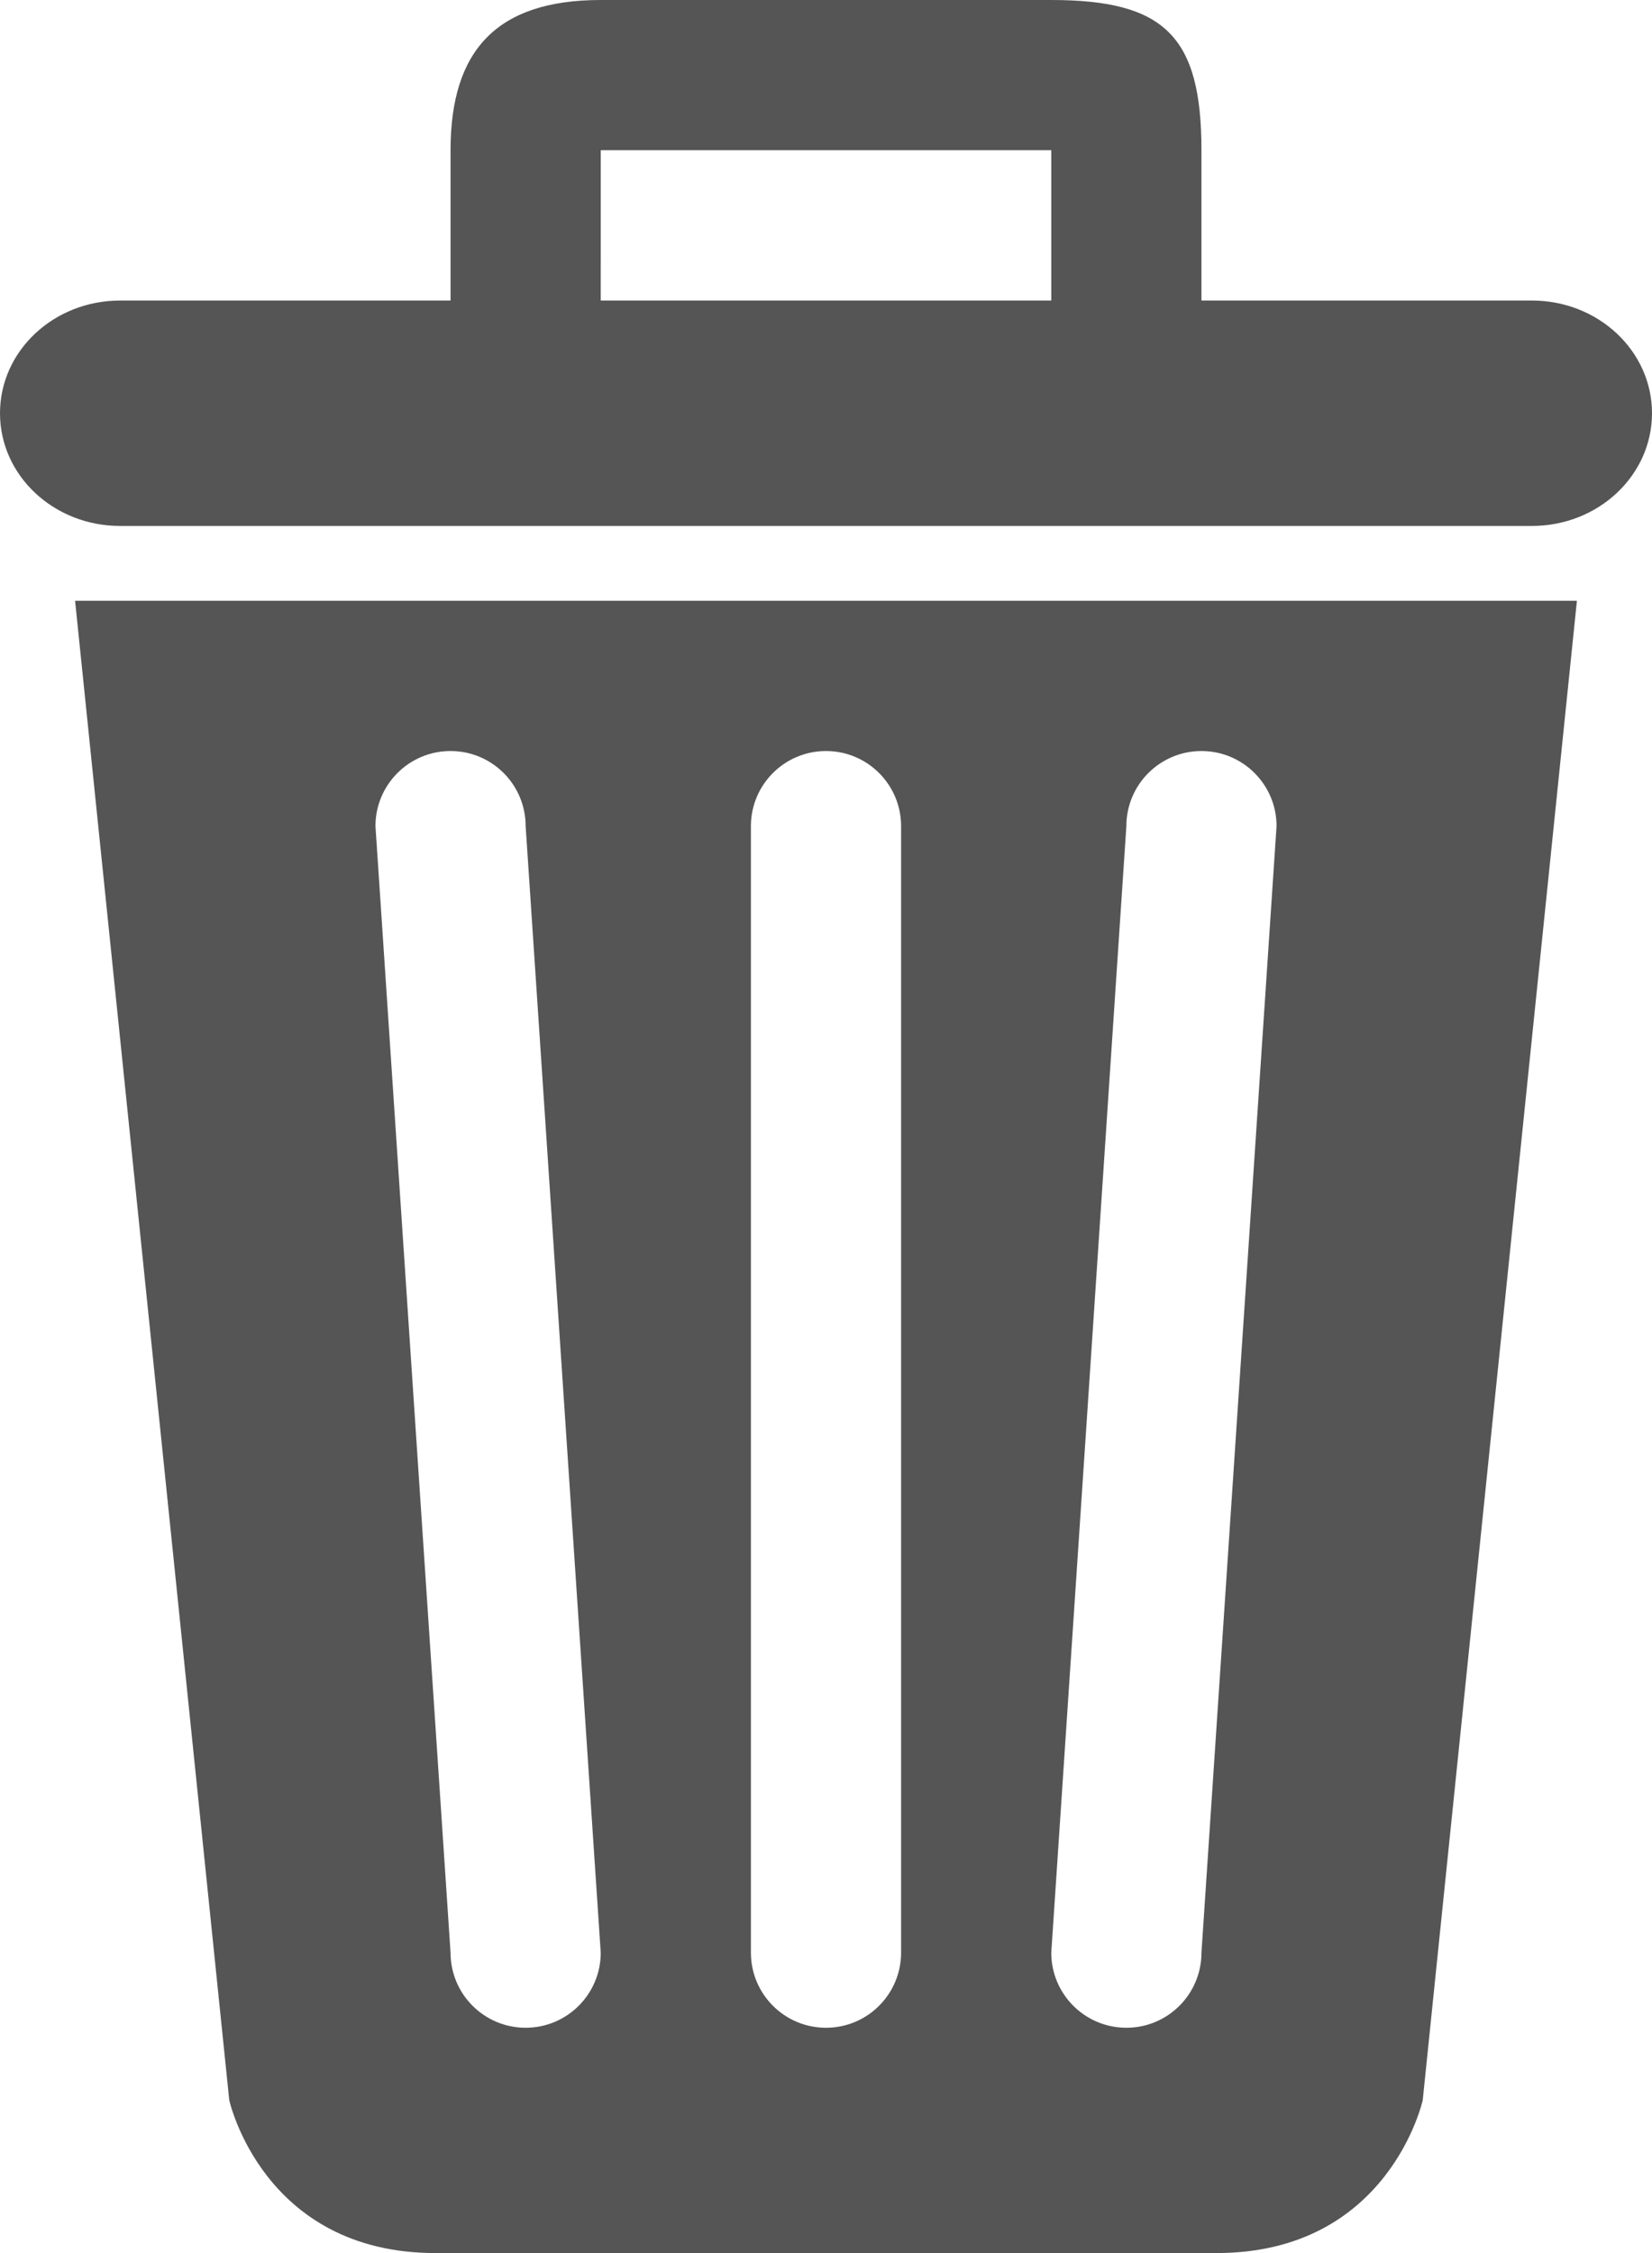 <?xml version="1.0" encoding="utf-8"?>
<!-- Generator: Adobe Illustrator 16.0.0, SVG Export Plug-In . SVG Version: 6.00 Build 0)  -->
<!DOCTYPE svg PUBLIC "-//W3C//DTD SVG 1.1//EN" "http://www.w3.org/Graphics/SVG/1.1/DTD/svg11.dtd">
<svg version="1.1" id="Capa_1" xmlns="http://www.w3.org/2000/svg" xmlns:xlink="http://www.w3.org/1999/xlink" x="0px" y="0px"
	 width="586.666px" height="800px" viewBox="18.002 0 586.666 800" enable-background="new 18.002 0 586.666 800"
	 xml:space="preserve">
<g id="Delete__x2F__Trash">
	<path fill="#555555" d="M99.416,745.702c0,0,11.916,54.298,73.252,54.298h277.334c61.332,0,73.248-54.298,73.248-54.298
		L578,213.334H44.668L99.416,745.702z M418.002,293.336c0-14.729,11.938-26.667,26.666-26.667s26.668,11.937,26.668,26.667
		l-26.668,400c0,14.729-11.939,26.666-26.666,26.666s-26.666-11.939-26.666-26.666L418.002,293.336z M284.668,293.336
		c0-14.729,11.939-26.667,26.666-26.667c14.729,0,26.666,11.937,26.666,26.667v400c0,14.729-11.938,26.666-26.666,26.666
		s-26.666-11.939-26.666-26.666V293.336L284.668,293.336z M178.002,266.667c14.729,0,26.666,11.937,26.666,26.666l26.668,400
		c0,14.729-11.939,26.666-26.668,26.666c-14.727,0-26.666-11.94-26.666-26.666l-26.666-399.997
		C151.336,278.606,163.275,266.667,178.002,266.667z M562,106.709H444.668V53.335C444.668,12.878,431.584,0,391.336,0H231.334
		c-36.918,0-53.332,17.882-53.332,53.335v53.377H60.67c-23.582,0-42.668,17.899-42.668,40.019c0,22.122,19.086,40.021,42.668,40.021
		H562c23.582,0,42.668-17.899,42.668-40.021C604.668,124.611,585.582,106.709,562,106.709z M391.336,106.709h-160l0.004-53.377
		h159.998v53.377H391.336z"/>
</g>
</svg>
